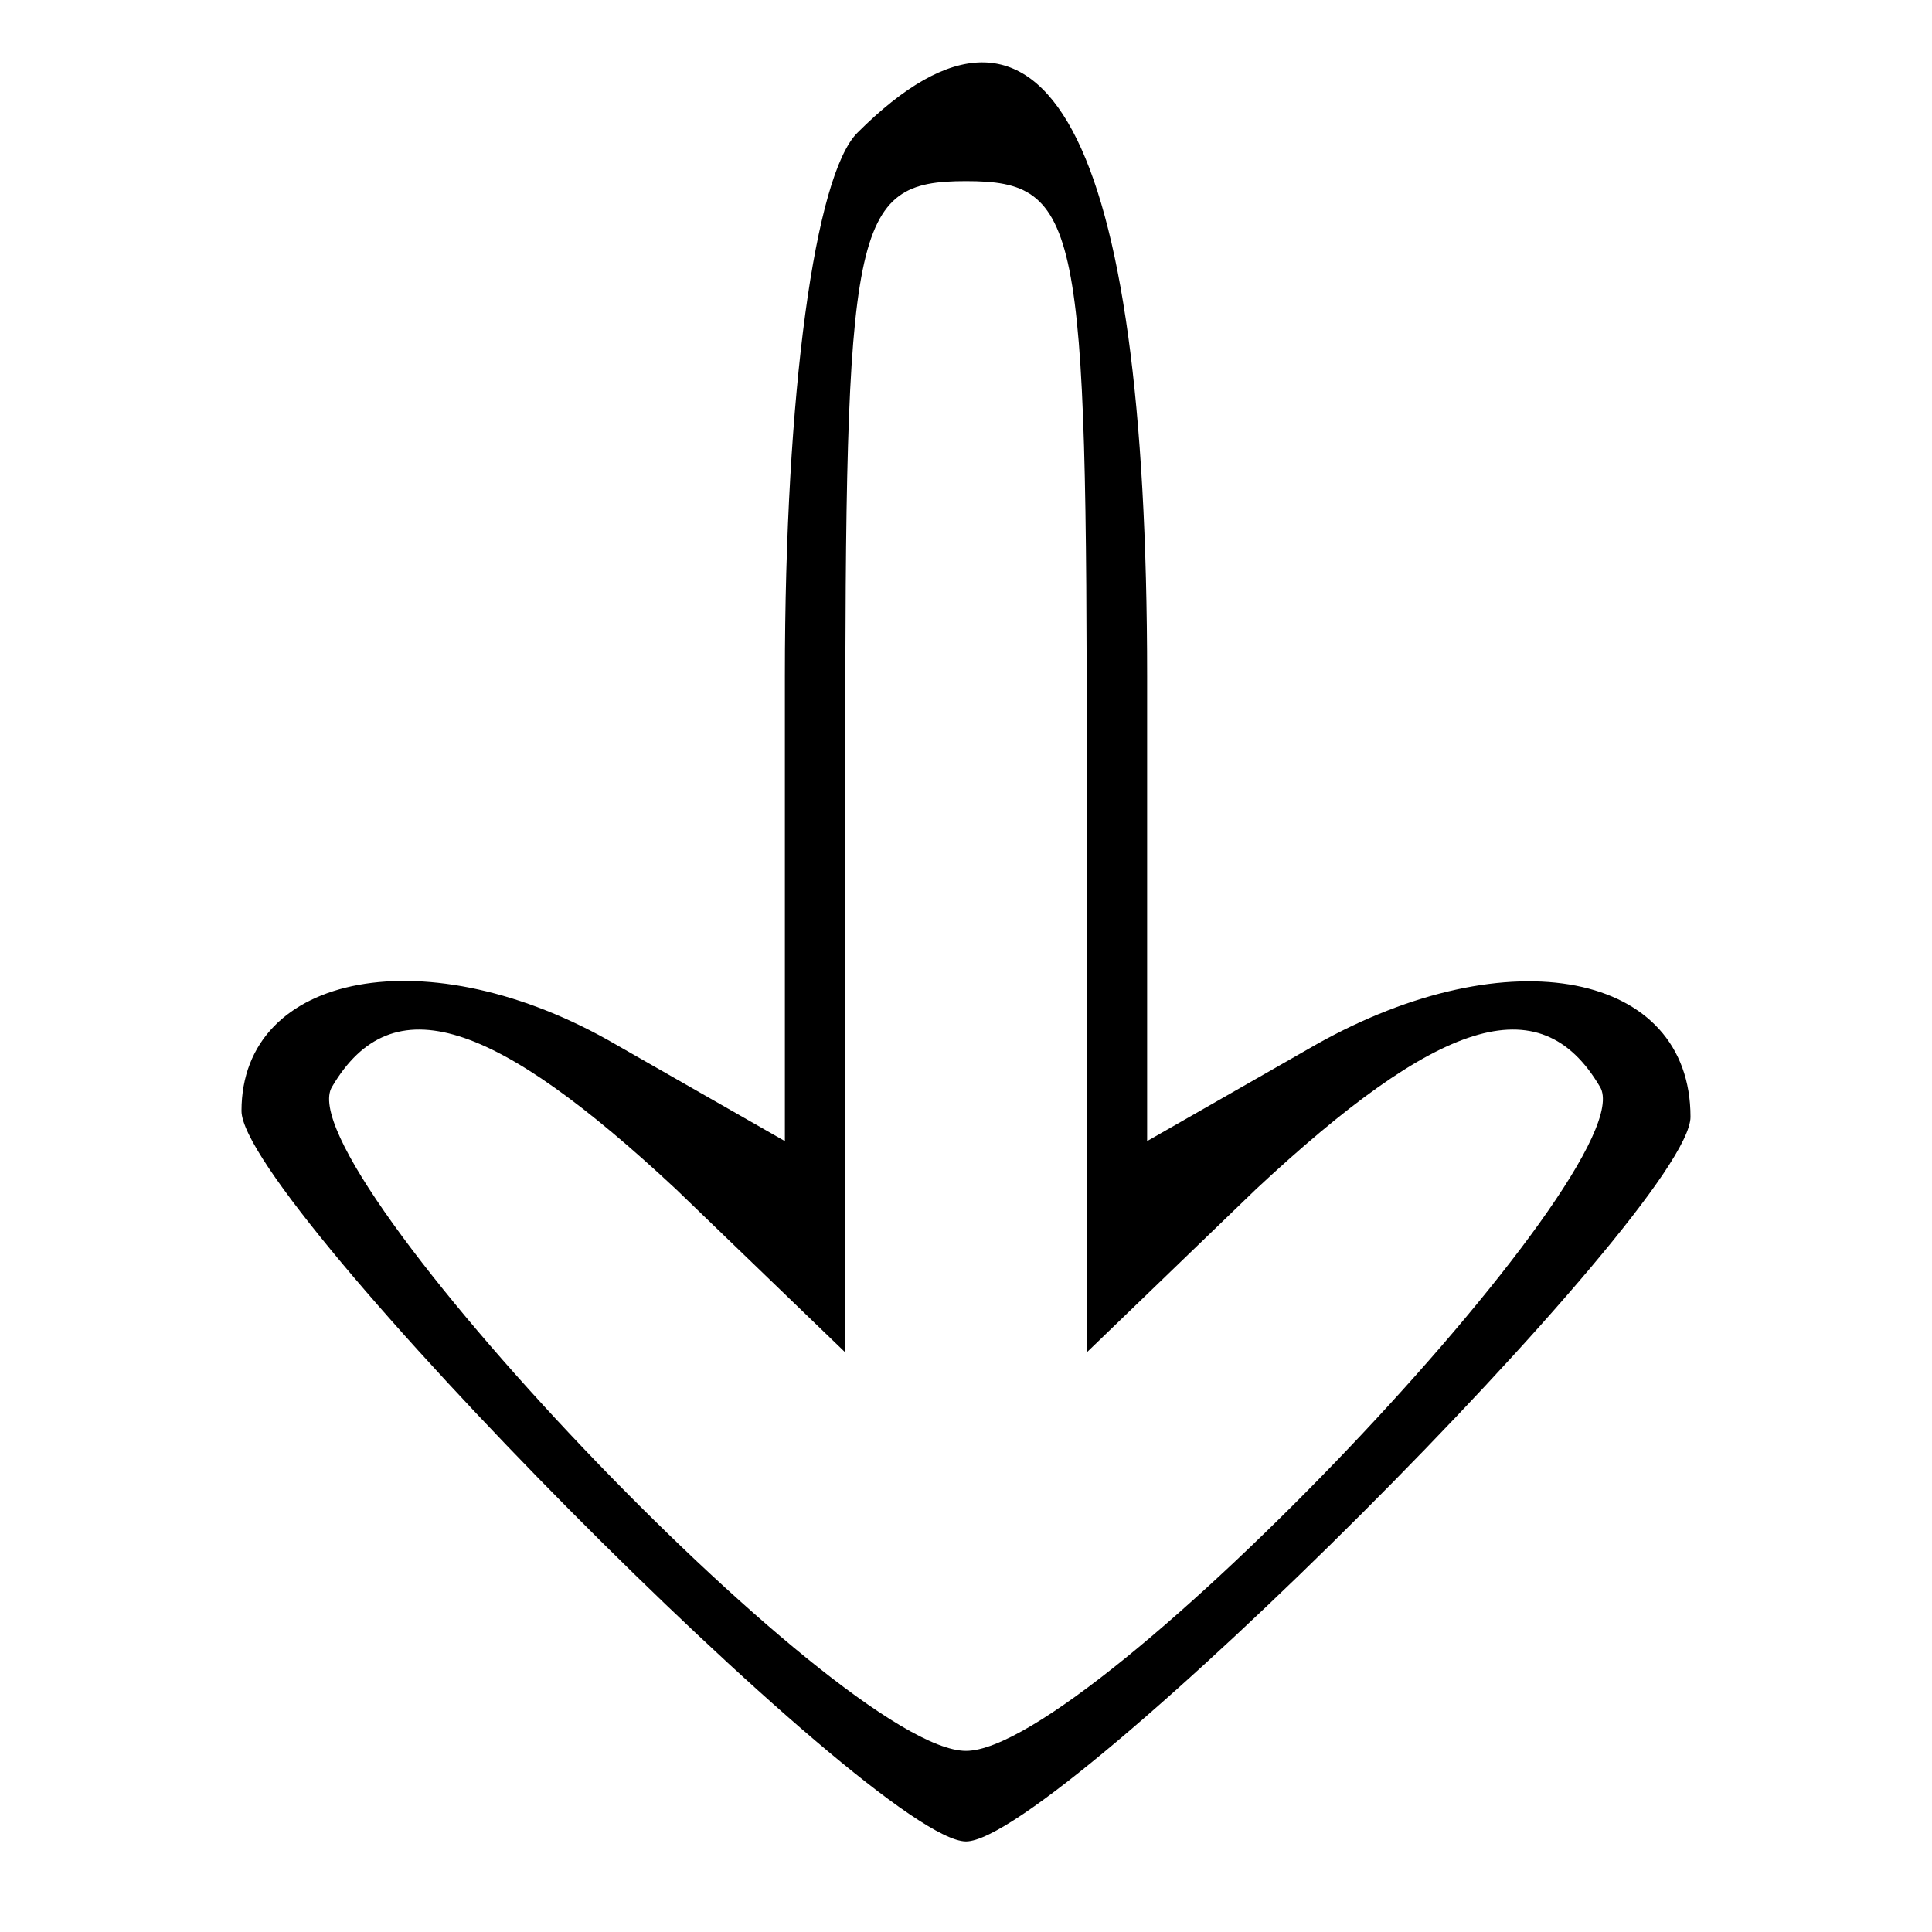 <?xml version="1.0" standalone="no"?>
<!DOCTYPE svg PUBLIC "-//W3C//DTD SVG 20010904//EN"
 "http://www.w3.org/TR/2001/REC-SVG-20010904/DTD/svg10.dtd">
<svg version="1.0" xmlns="http://www.w3.org/2000/svg"
 width="32pt" height="32pt" viewBox="0 0 32 32"
 preserveAspectRatio="xMidYMid meet">

<g transform="translate(0,32) scale(0.1,-0.1)"
fill="#000000" stroke="none">
<path d="M142 298 c-7 -7 -12 -43 -12 -90 l0 -77 -28 16 c-31 18 -62 12 -62
-11 0 -15 105 -121 120 -121 15 0 120 105 120 120 0 24 -30 30 -62 12 l-28
-16 0 77 c0 90 -17 121 -48 90z m38 -105 l0 -97 28 27 c30 28 47 34 57 17 8
-13 -84 -110 -105 -110 -21 0 -113 97 -105 110 10 17 27 11 57 -17 l28 -27 0
97 c0 90 1 97 20 97 19 0 20 -7 20 -97z"/>
</g>
</svg>
